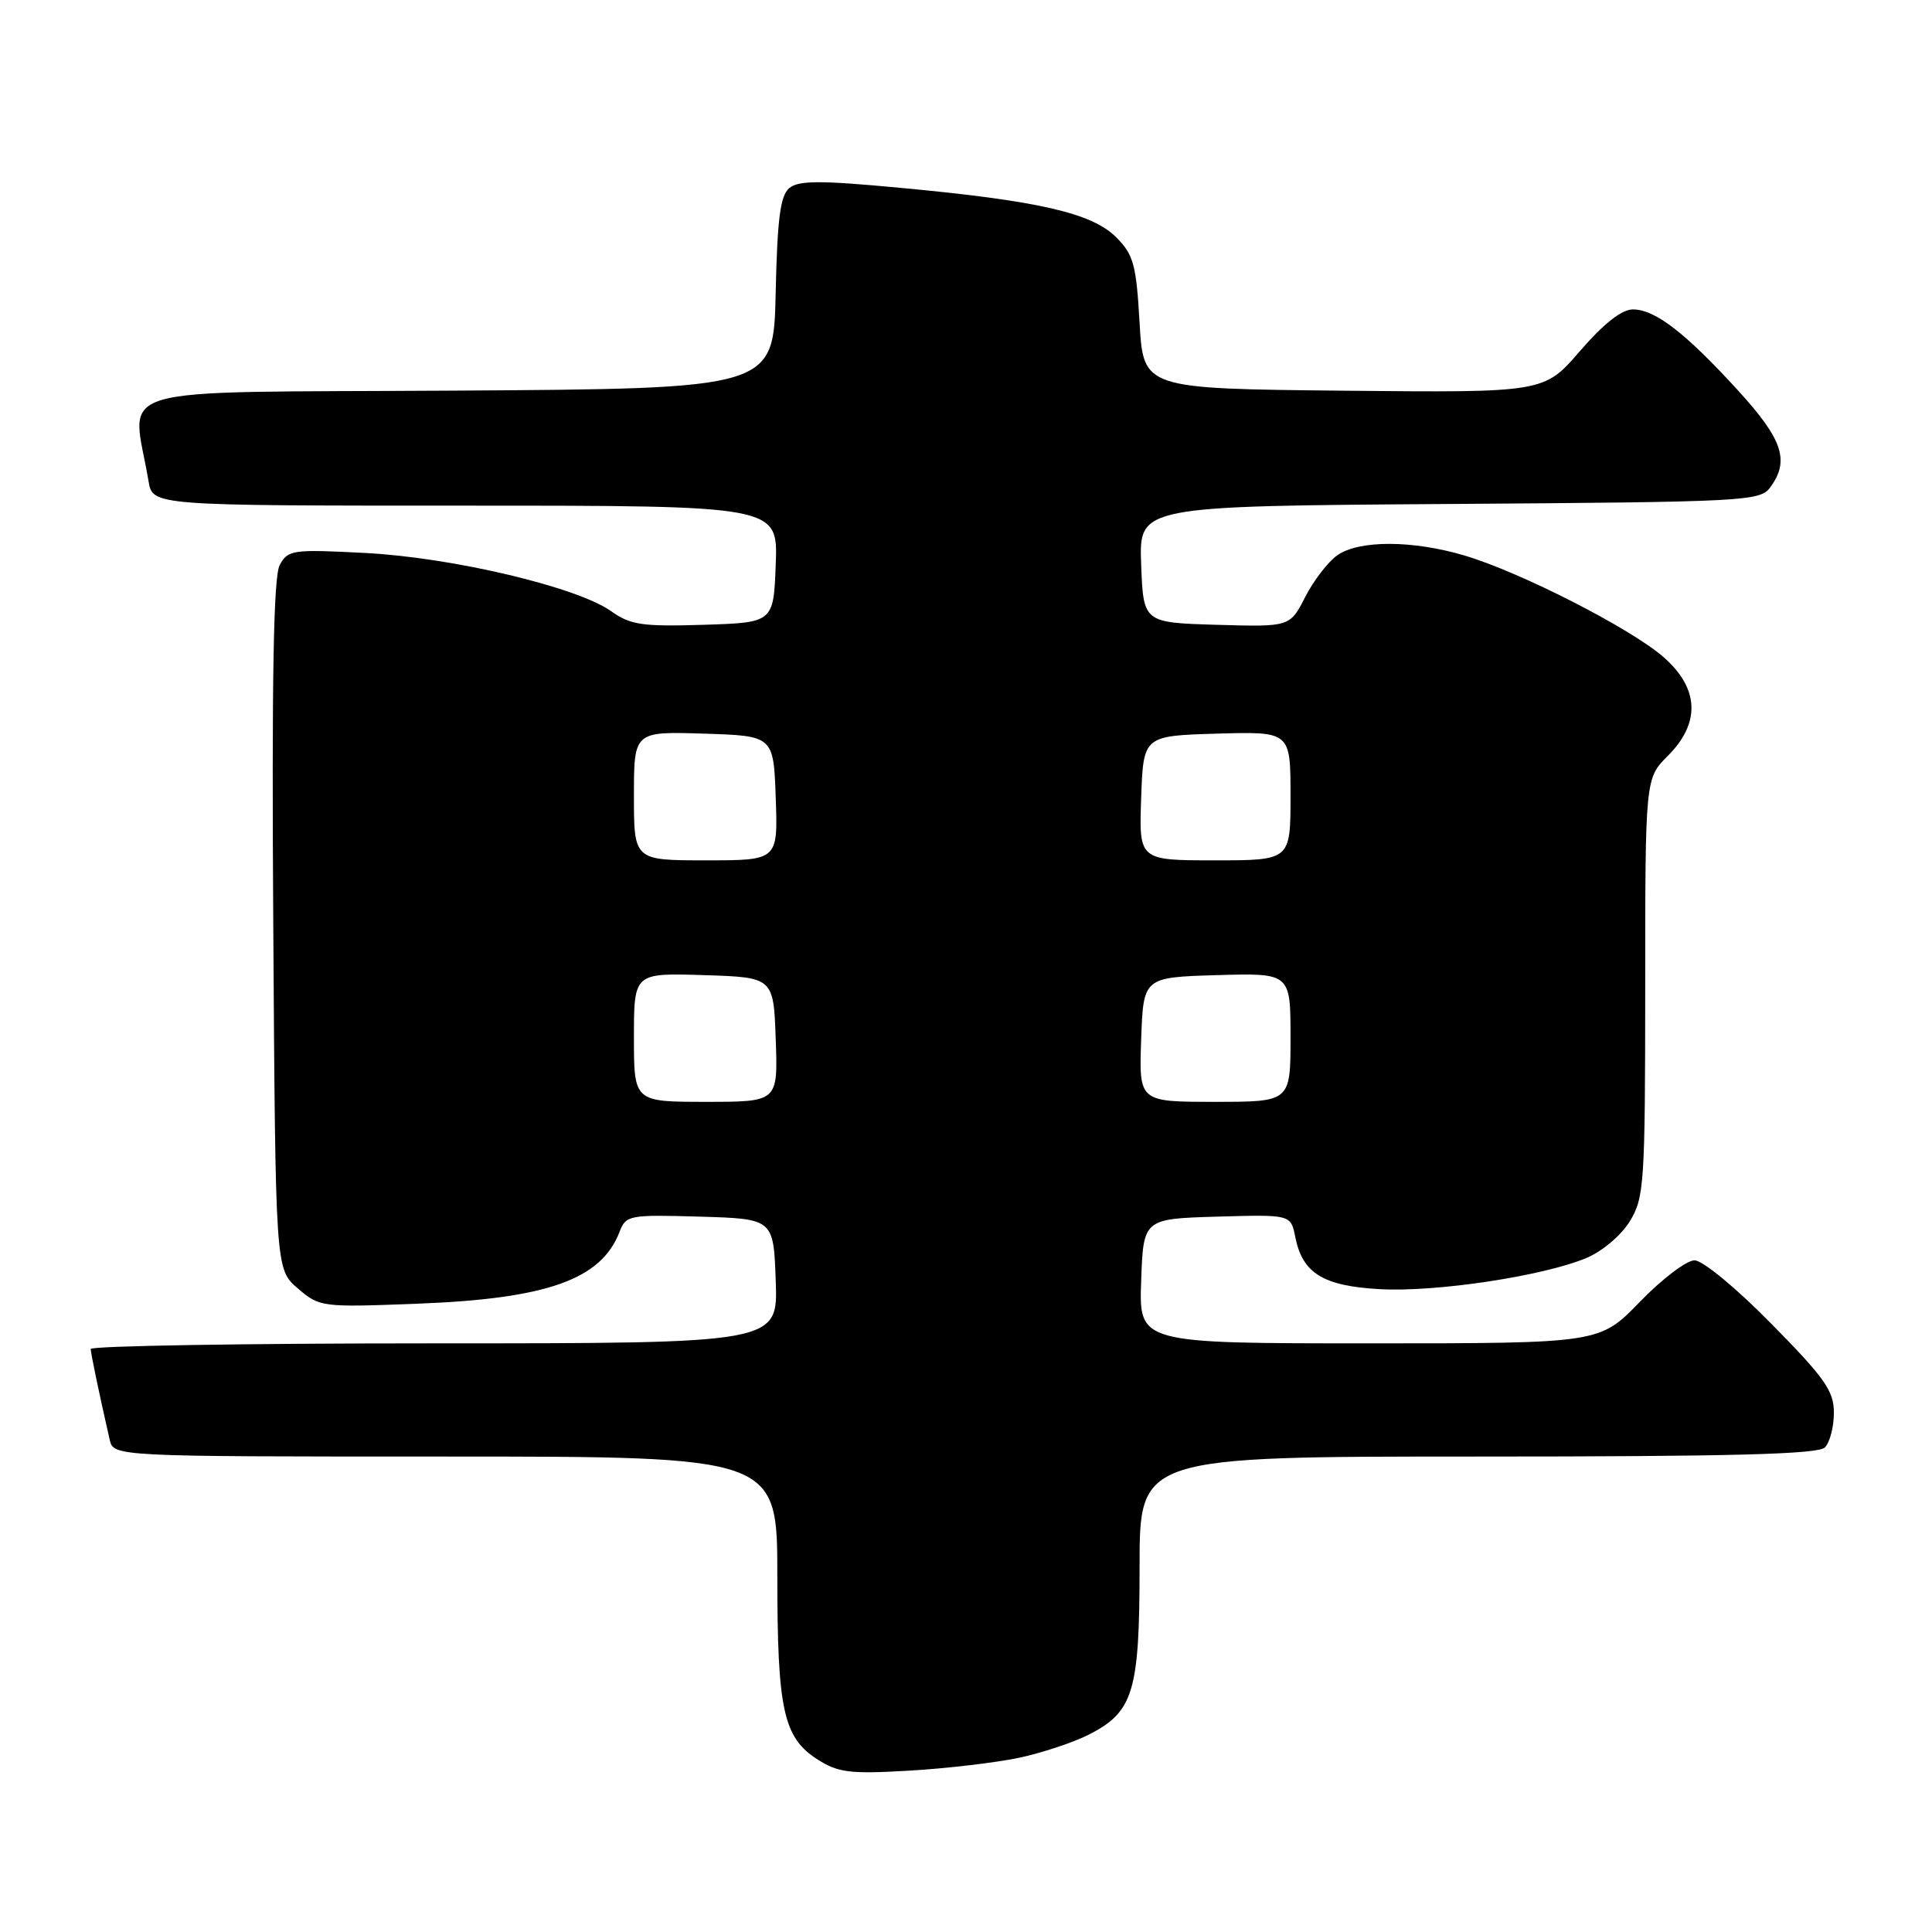 <?xml version="1.0" encoding="UTF-8" standalone="no"?>
<!DOCTYPE svg PUBLIC "-//W3C//DTD SVG 1.1//EN" "http://www.w3.org/Graphics/SVG/1.1/DTD/svg11.dtd" >
<svg xmlns="http://www.w3.org/2000/svg" xmlns:xlink="http://www.w3.org/1999/xlink" version="1.1" viewBox="0 0 256 256">
 <g >
 <path fill="currentColor"
d=" M 135.00 232.92 C 138.03 232.28 142.18 230.90 144.23 229.87 C 150.19 226.85 151.00 224.19 151.00 207.55 C 151.00 193.00 151.00 193.00 195.80 193.00 C 229.31 193.00 240.90 192.70 241.80 191.80 C 242.46 191.14 243.00 189.07 243.00 187.21 C 243.00 184.30 241.81 182.61 234.72 175.41 C 230.06 170.67 225.61 167.00 224.53 167.00 C 223.48 167.00 220.22 169.47 217.29 172.50 C 211.96 178.00 211.96 178.00 181.44 178.00 C 150.92 178.00 150.92 178.00 151.21 169.75 C 151.50 161.50 151.50 161.50 161.27 161.21 C 171.04 160.93 171.04 160.93 171.63 163.91 C 172.59 168.72 175.31 170.40 182.82 170.82 C 190.25 171.24 204.50 169.09 210.23 166.68 C 212.32 165.80 214.84 163.67 215.97 161.81 C 217.87 158.70 217.99 156.82 218.00 130.83 C 218.00 103.15 218.00 103.15 221.00 100.15 C 225.35 95.80 225.16 91.22 220.45 87.09 C 216.13 83.29 201.48 75.81 194.06 73.61 C 187.18 71.57 180.09 71.55 177.21 73.57 C 175.98 74.43 174.06 76.92 172.95 79.10 C 170.92 83.07 170.92 83.07 161.21 82.79 C 151.50 82.50 151.50 82.50 151.21 74.78 C 150.92 67.06 150.92 67.06 192.04 66.78 C 231.42 66.51 233.22 66.42 234.58 64.56 C 237.16 61.03 236.23 58.23 230.30 51.74 C 223.30 44.08 219.31 41.00 216.36 41.00 C 214.88 41.00 212.50 42.88 209.35 46.52 C 204.59 52.03 204.59 52.03 178.05 51.77 C 151.50 51.50 151.50 51.50 151.00 42.77 C 150.56 35.03 150.20 33.74 147.88 31.42 C 144.67 28.22 137.57 26.59 119.31 24.89 C 108.68 23.89 105.83 23.90 104.59 24.92 C 103.39 25.92 103.00 28.95 102.78 38.85 C 102.50 51.50 102.50 51.50 60.16 51.76 C 13.09 52.05 17.50 50.75 19.68 63.75 C 20.22 67.00 20.22 67.00 61.65 67.00 C 103.08 67.00 103.08 67.00 102.79 74.75 C 102.50 82.50 102.50 82.50 93.21 82.79 C 85.11 83.04 83.54 82.81 80.98 80.99 C 76.48 77.78 59.91 73.86 48.35 73.27 C 38.75 72.77 38.14 72.86 37.06 74.88 C 36.24 76.41 36.00 89.85 36.21 122.59 C 36.50 168.17 36.50 168.17 39.45 170.71 C 42.36 173.21 42.58 173.24 55.45 172.74 C 72.54 172.08 79.69 169.52 82.10 163.21 C 82.94 161.02 83.37 160.94 92.74 161.21 C 102.50 161.50 102.50 161.50 102.79 169.75 C 103.08 178.00 103.08 178.00 57.54 178.00 C 32.49 178.00 12.01 178.34 12.02 178.75 C 12.05 179.42 13.08 184.39 14.53 190.75 C 15.04 193.00 15.04 193.00 59.02 193.00 C 103.00 193.00 103.00 193.00 103.00 208.85 C 103.00 226.64 103.80 230.26 108.38 233.17 C 111.09 234.89 112.68 235.08 120.50 234.62 C 125.45 234.33 131.97 233.56 135.00 232.92 Z  M 84.00 137.46 C 84.00 128.92 84.00 128.92 93.25 129.21 C 102.50 129.50 102.50 129.50 102.79 137.75 C 103.08 146.00 103.08 146.00 93.54 146.00 C 84.00 146.00 84.00 146.00 84.00 137.46 Z  M 151.21 137.75 C 151.50 129.50 151.50 129.50 161.25 129.21 C 171.00 128.93 171.00 128.93 171.00 137.46 C 171.00 146.00 171.00 146.00 160.96 146.00 C 150.92 146.00 150.92 146.00 151.21 137.75 Z  M 84.00 105.46 C 84.00 96.92 84.00 96.92 93.25 97.21 C 102.50 97.50 102.50 97.50 102.79 105.75 C 103.08 114.00 103.08 114.00 93.54 114.00 C 84.00 114.00 84.00 114.00 84.00 105.46 Z  M 151.21 105.75 C 151.50 97.50 151.50 97.50 161.25 97.21 C 171.00 96.93 171.00 96.93 171.00 105.46 C 171.00 114.00 171.00 114.00 160.96 114.00 C 150.92 114.00 150.92 114.00 151.21 105.75 Z "/>
</g>
</svg>